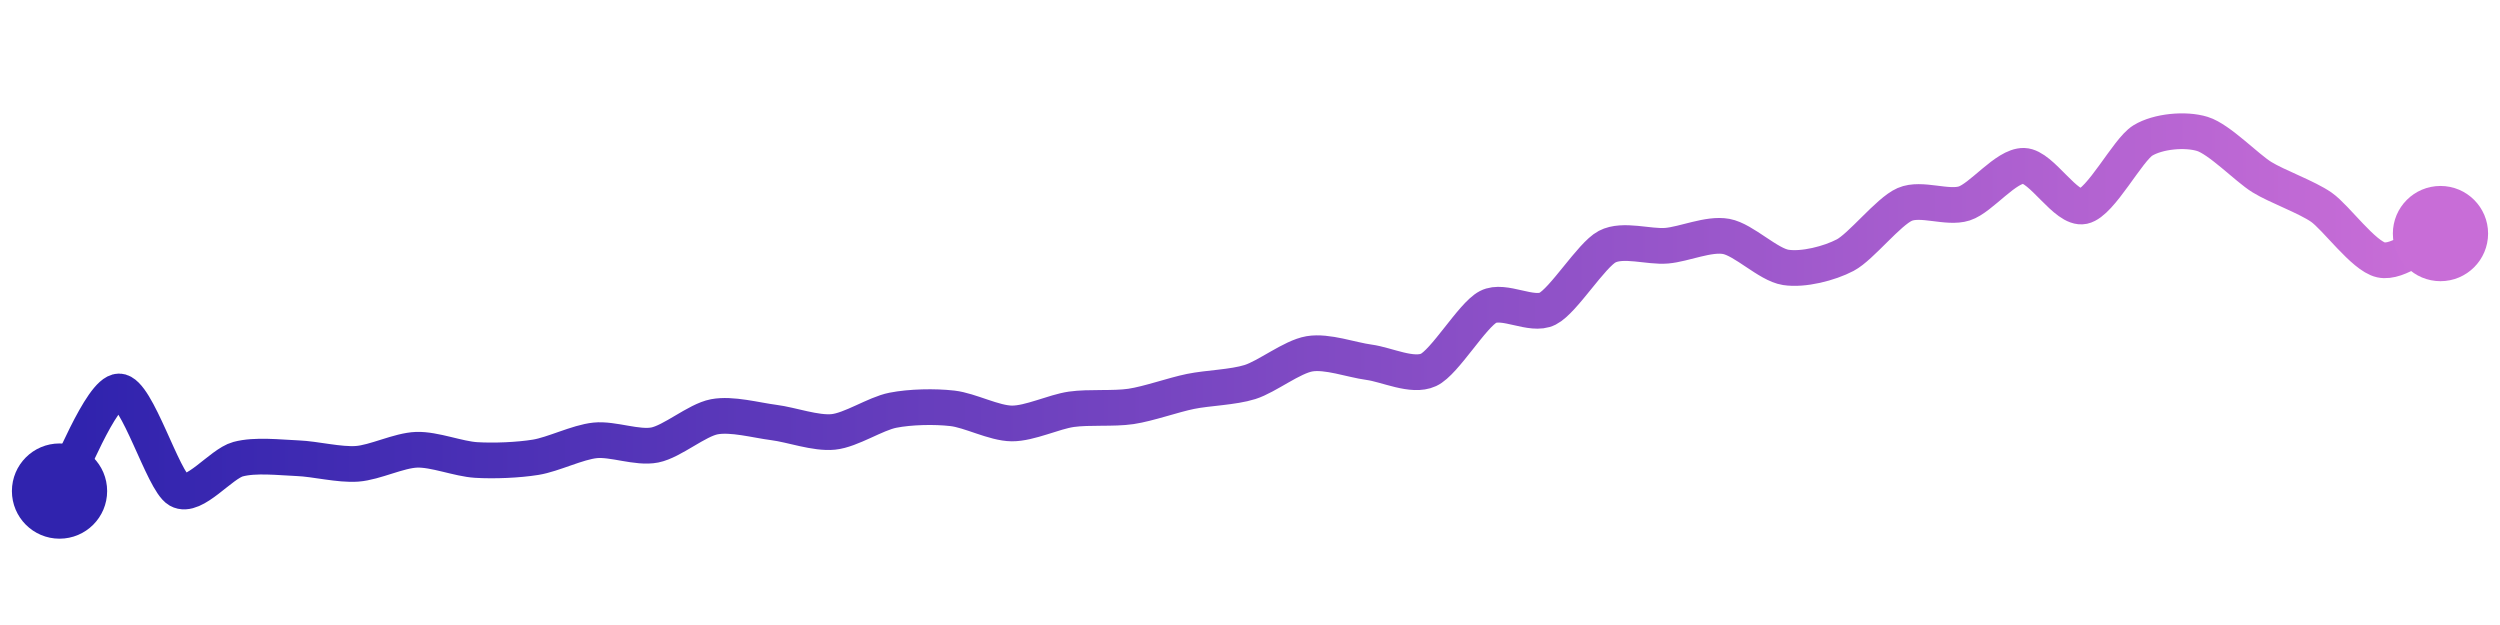<svg width="200" height="50" viewBox="0 0 210 50" xmlns="http://www.w3.org/2000/svg">
    <defs>
        <linearGradient x1="0%" y1="0%" x2="100%" y2="0%" id="a">
            <stop stop-color="#3023AE" offset="0%"/>
            <stop stop-color="#C86DD7" offset="100%"/>
        </linearGradient>
    </defs>
    <path stroke="url(#a)"
          stroke-width="3"
          stroke-linejoin="round"
          stroke-linecap="round"
          d="M5 40 C 5.77 38.71, 8.5 31.64, 10 31.63 S 13.7 39.18, 15 39.92 S 18.55 37.71, 20 37.32 S 23.5 37.18, 25 37.24 S 28.5 37.82, 30 37.71 S 33.5 36.58, 35 36.53 S 38.5 37.3, 40 37.39 S 43.52 37.4, 45 37.16 S 48.51 35.89, 50 35.74 S 53.53 36.42, 55 36.13 S 58.53 34.04, 60 33.76 S 63.51 34.05, 65 34.24 S 68.51 35.18, 70 35.03 S 73.53 33.5, 75 33.21 S 78.51 32.88, 80 33.05 S 83.5 34.31, 85 34.32 S 88.52 33.34, 90 33.13 S 93.52 33.11, 95 32.89 S 98.53 31.93, 100 31.63 S 103.57 31.29, 105 30.84 S 108.52 28.72, 110 28.47 S 113.51 28.98, 115 29.18 S 118.64 30.45, 120 29.82 S 123.67 25.22, 125 24.53 S 128.66 25.36, 130 24.68 S 133.67 20.17, 135 19.47 S 138.51 19.52, 140 19.39 S 143.52 18.34, 145 18.61 S 148.52 20.98, 150 21.21 S 153.67 20.88, 155 20.18 S 158.62 16.52, 160 15.92 S 163.57 16.3, 165 15.84 S 168.5 12.64, 170 12.68 S 173.53 16.39, 175 16.08 S 178.72 11.33, 180 10.55 S 183.57 9.56, 185 10 S 188.72 12.84, 190 13.63 S 193.77 15.3, 195 16.16 S 198.54 20.26, 200 20.58 S 203.63 18.98, 205 18.37"
          fill="none"/>
    <circle r="4" cx="5" cy="40" fill="#3023AE"/>
    <circle r="4" cx="205" cy="18.37" fill="#C86DD7"/>      
</svg>